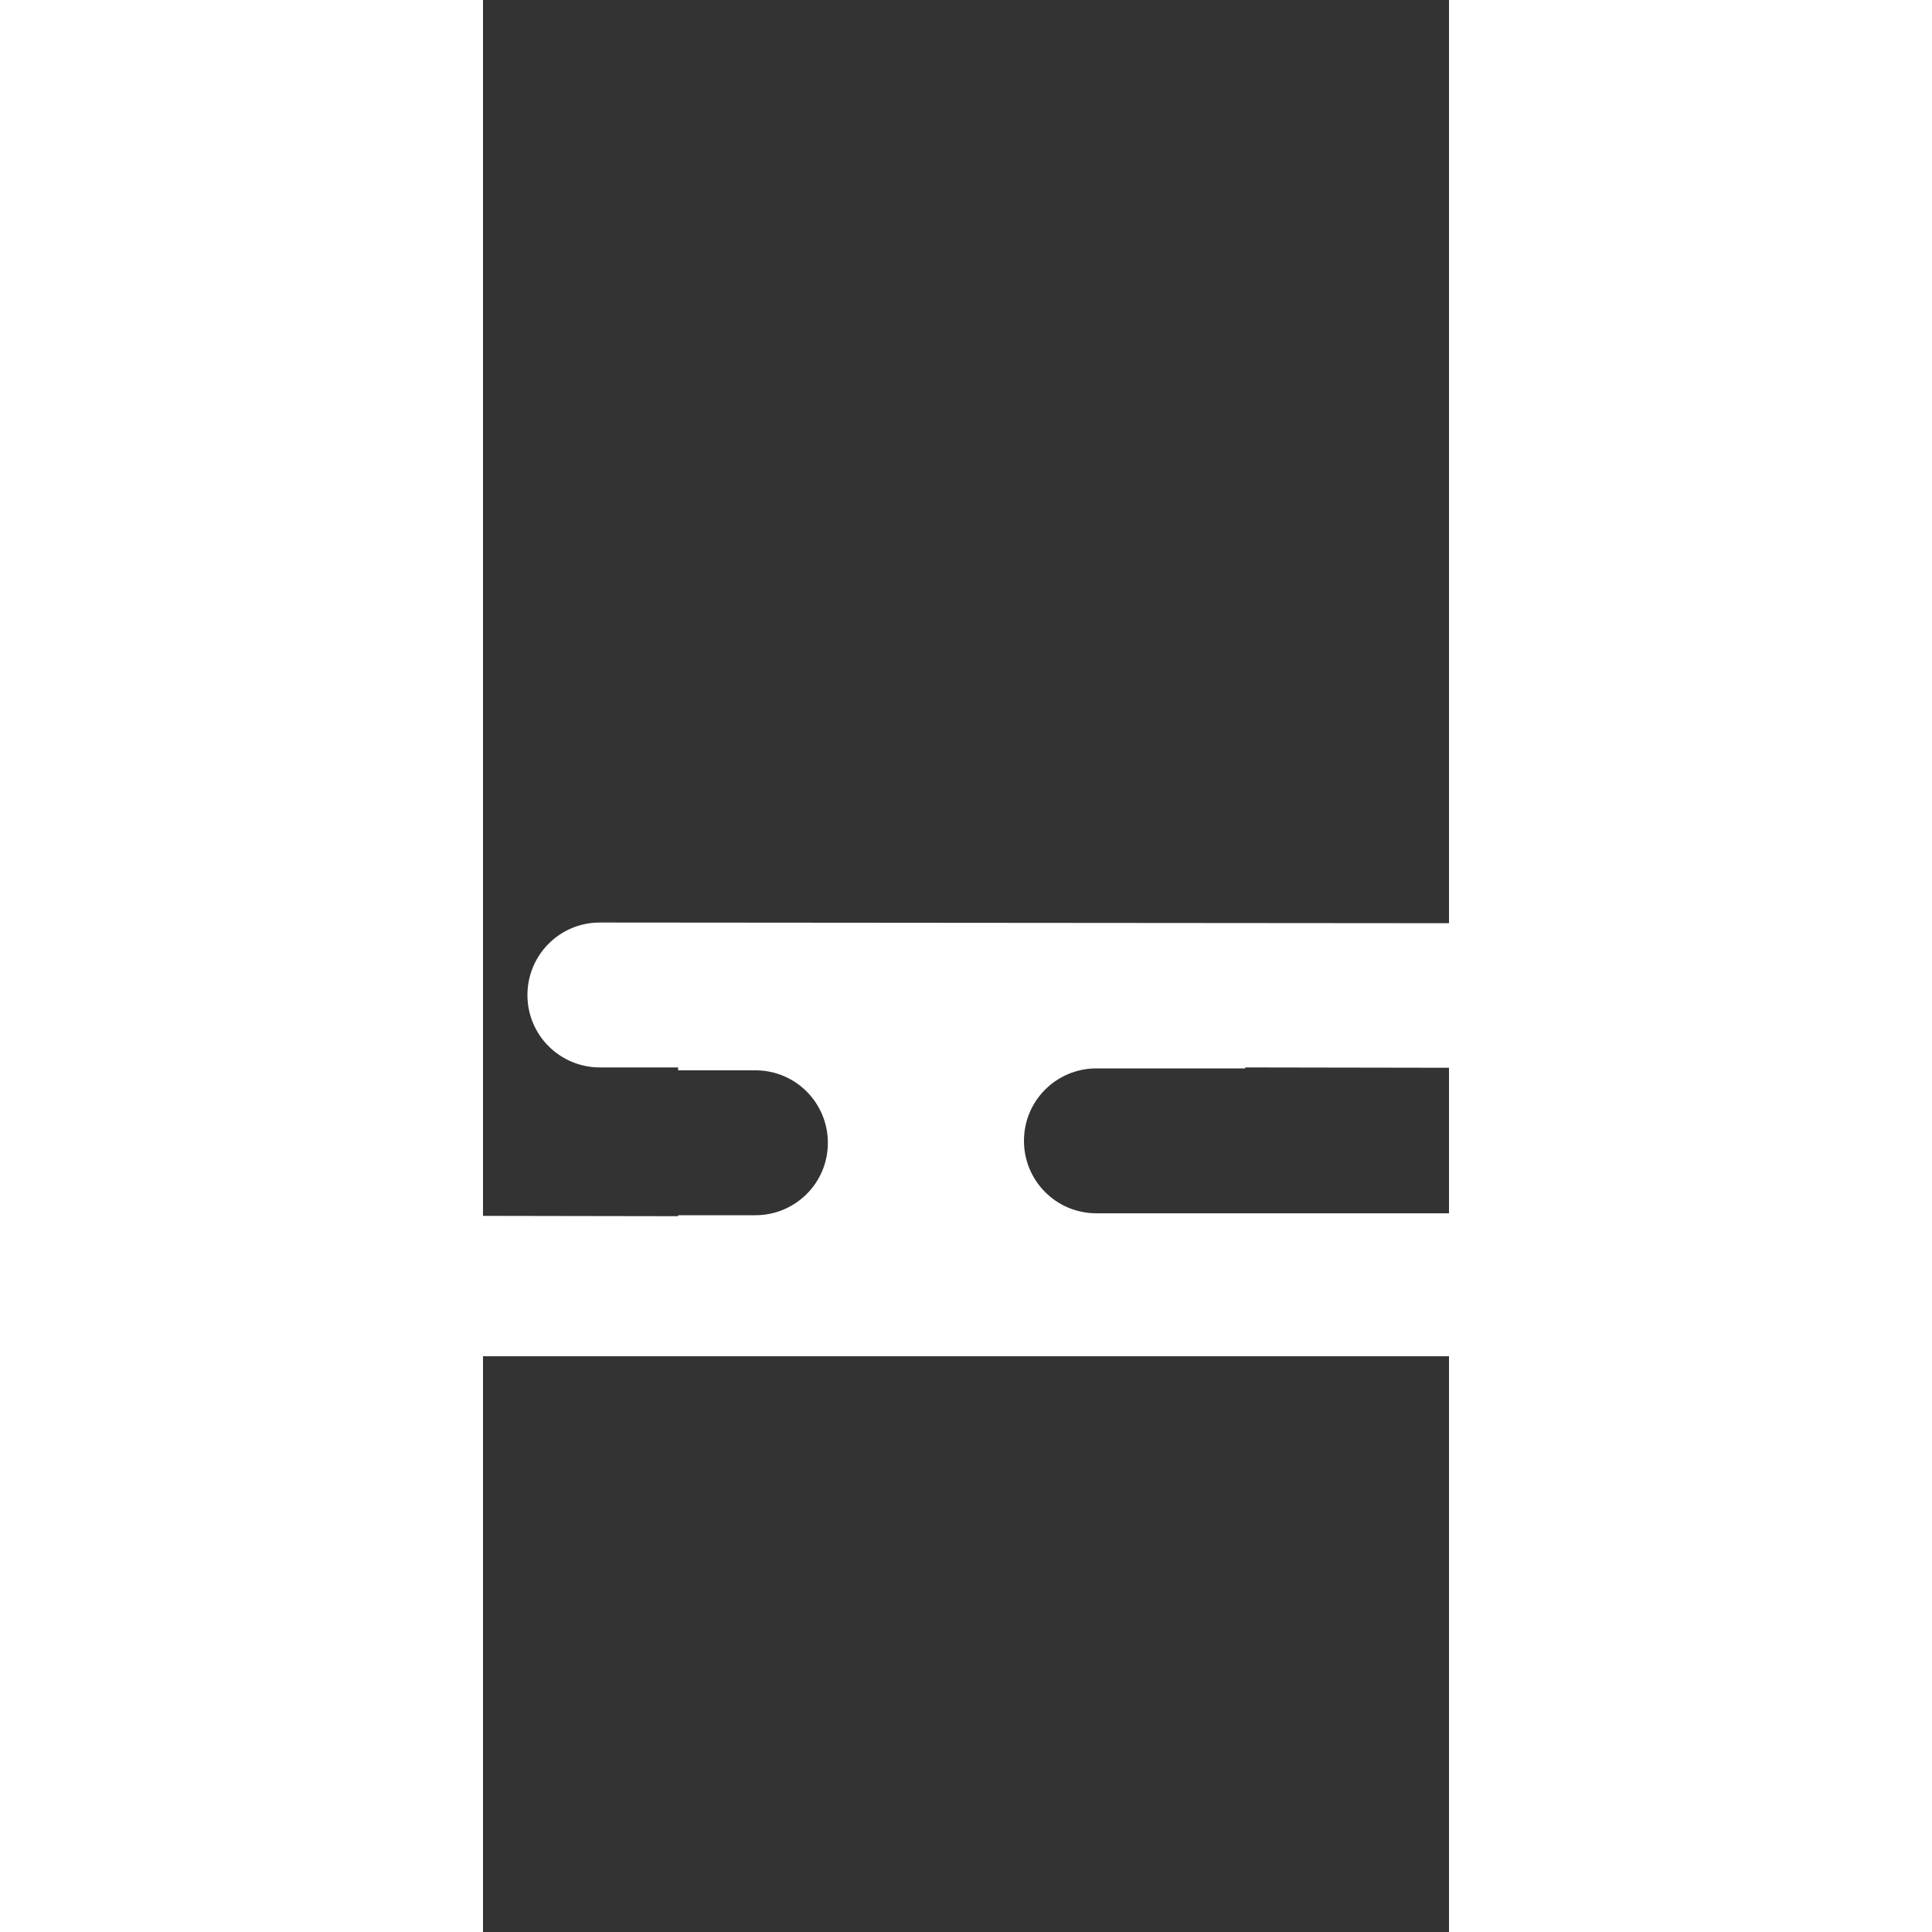 <svg width="100" height="100" viewBox="0 0 100 200" xmlns="http://www.w3.org/2000/svg">
    <rect x="0" y="0" width="100" height="200" fill="#333333" stroke="none"/>
    <!-- Cloud -->
    <g fill="white"
       transform="translate(-138,-550)">

    <path d="M96,690.4
	h148.9
	c2.8-1.1,4.7-3.8,4.7-7
	v0
	c0-4.2-3.4-7.5-7.5-7.5l-0.9,0
	v-0.3l-39.7,0
	c-4.2,0-7.5-3.4-7.5-7.5 l0,0
	c0-4.2,3.4-7.5,7.5-7.5l15.4,0
	v-0.1l59.7,0.1
	c4.2,0,7.5-3.4,7.5-7.5
	v0
	c0-4.2-3.4-7.5-7.5-7.5l-126.5-0.1
	c-4.2,0-7.5,3.4-7.5,7.5l0,0
	c0,4.2,3.4,7.5,7.5,7.5l8.1,0
	v0.3l8,0
	c4.2,0,7.5,3.4,7.5,7.5l0,0
	c0,4.2-3.4,7.5-7.5,7.5l-8,0
	v0.1 l-59.7-0.1
	c-4.2,0-7.5,3.4-7.5,7.5
	v0
	C91,686.6,93.1,689.4,96,690.4z"/>
    </g>
</svg>